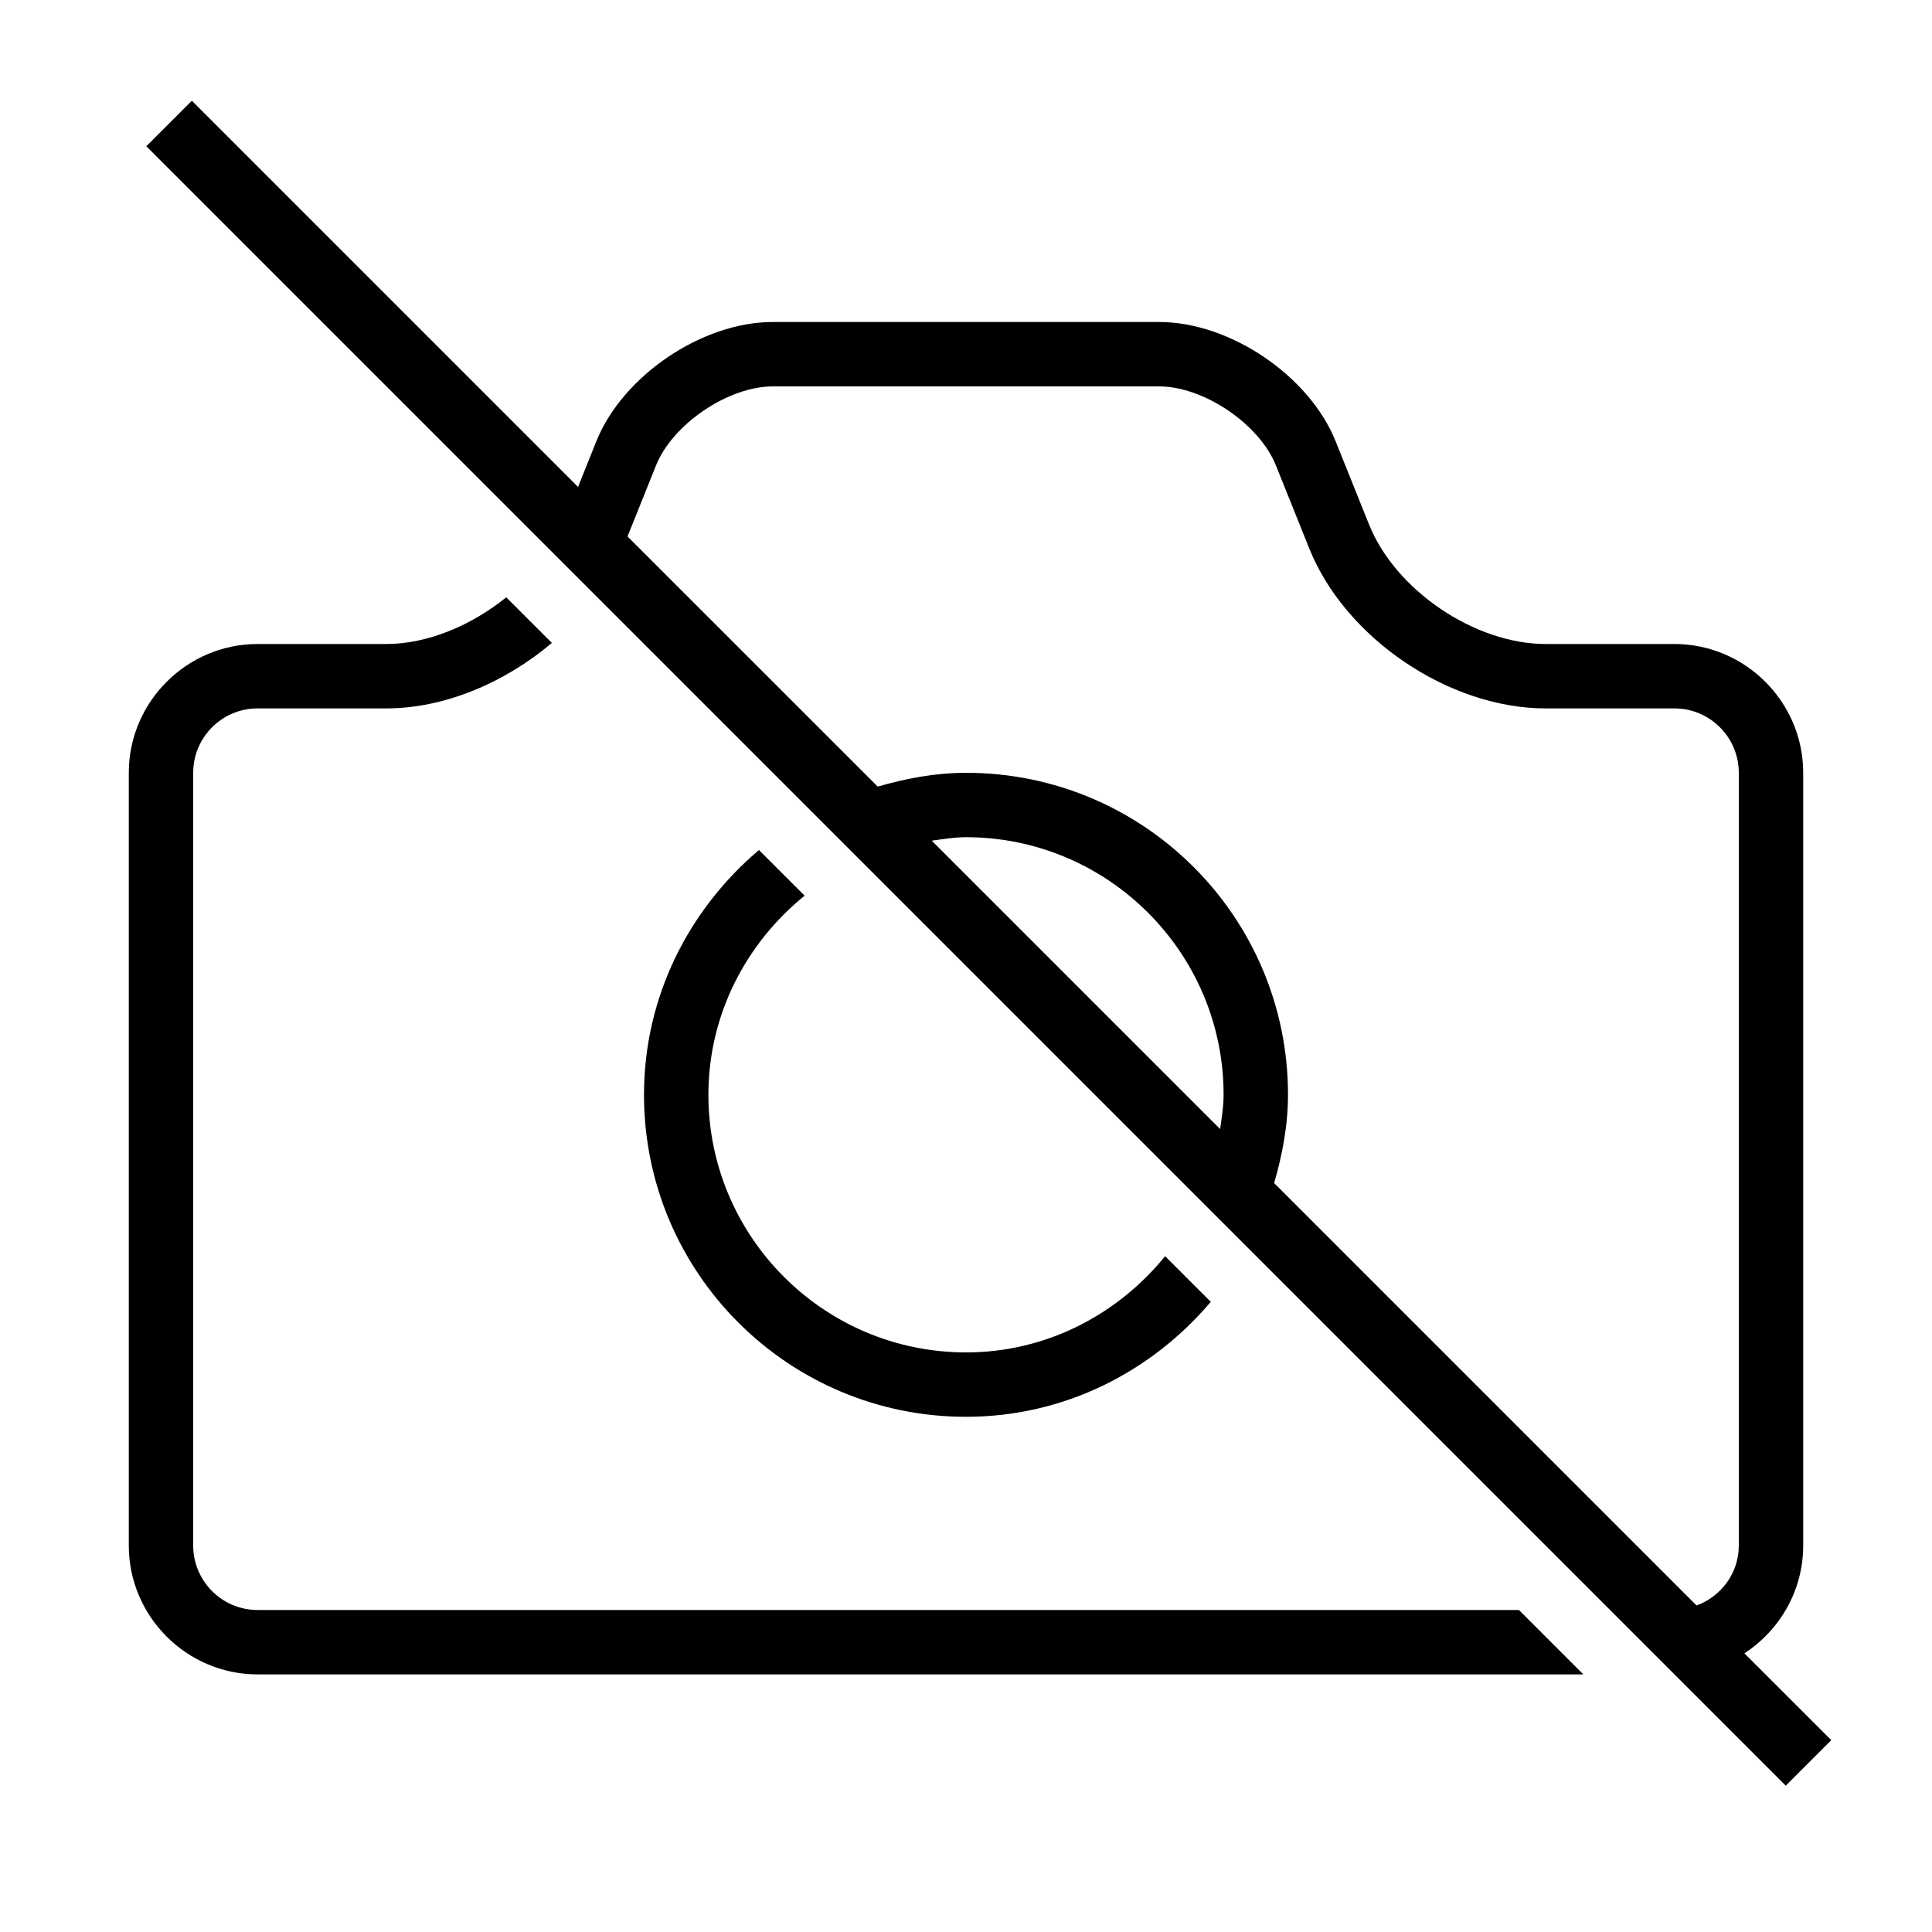<?xml version="1.0" encoding="iso-8859-1"?>
<!DOCTYPE svg PUBLIC "-//W3C//DTD SVG 1.1//EN" "http://www.w3.org/Graphics/SVG/1.1/DTD/svg11.dtd">
<svg version="1.1" xmlns="http://www.w3.org/2000/svg" xmlns:xlink="http://www.w3.org/1999/xlink" x="0px" y="0px" width="30" height="30" viewBox="0 0 30 30" xml:space="preserve">
    <g transform="translate(-150 -80)">
        <g xmlns="http://www.w3.org/2000/svg" xmlns:xlink="http://www.w3.org/1999/xlink" id="camera-off-7">
		<path d="M154,105c-0.552,0-1-0.449-1-1V92c0-0.551,0.448-1,1-1h2c0.902,0,1.84-0.399,2.569-1.017l-0.708-0.708    C157.32,89.712,156.639,90,156,90h-2c-1.1,0-2,0.9-2,2v12c0,1.1,0.9,2,2,2h20.586l-1-1H154z"/>
		<path d="M160,97c0,2.762,2.238,5,5,5c1.531,0,2.883-0.702,3.801-1.785l-0.709-0.709C167.357,100.41,166.252,101,165,101    c-2.206,0-4-1.795-4-4c0-1.252,0.59-2.358,1.494-3.092l-0.709-0.709C160.702,94.117,160,95.469,160,97z"/>
		<path d="M177.729,107.728l0.707-0.707l-1.349-1.348c0.548-0.358,0.913-0.974,0.913-1.673V92c0-1.1-0.9-2-2-2h-2    c-1.1,0-2.334-0.836-2.742-1.857l-0.516-1.285C170.334,85.836,169.1,85,168,85h-6c-1.1,0-2.334,0.836-2.742,1.857l-0.282,0.704    l-5.997-5.997l-0.707,0.707L177.729,107.728z M164.468,93.054C164.644,93.03,164.818,93,165,93c2.206,0,4,1.795,4,4    c0,0.182-0.03,0.356-0.054,0.532L164.468,93.054z M160.186,87.229C160.443,86.586,161.308,86,162,86h6    c0.692,0,1.557,0.586,1.813,1.229l0.517,1.287C170.887,89.908,172.499,91,174,91h2c0.552,0,1,0.449,1,1v12    c0,0.429-0.275,0.789-0.656,0.93l-6.559-6.559C169.911,97.933,170,97.479,170,97c0-2.762-2.238-5-5-5    c-0.479,0-0.934,0.089-1.371,0.214l-3.885-3.884L160.186,87.229z"/>
	</g>
	
    </g>
</svg>
